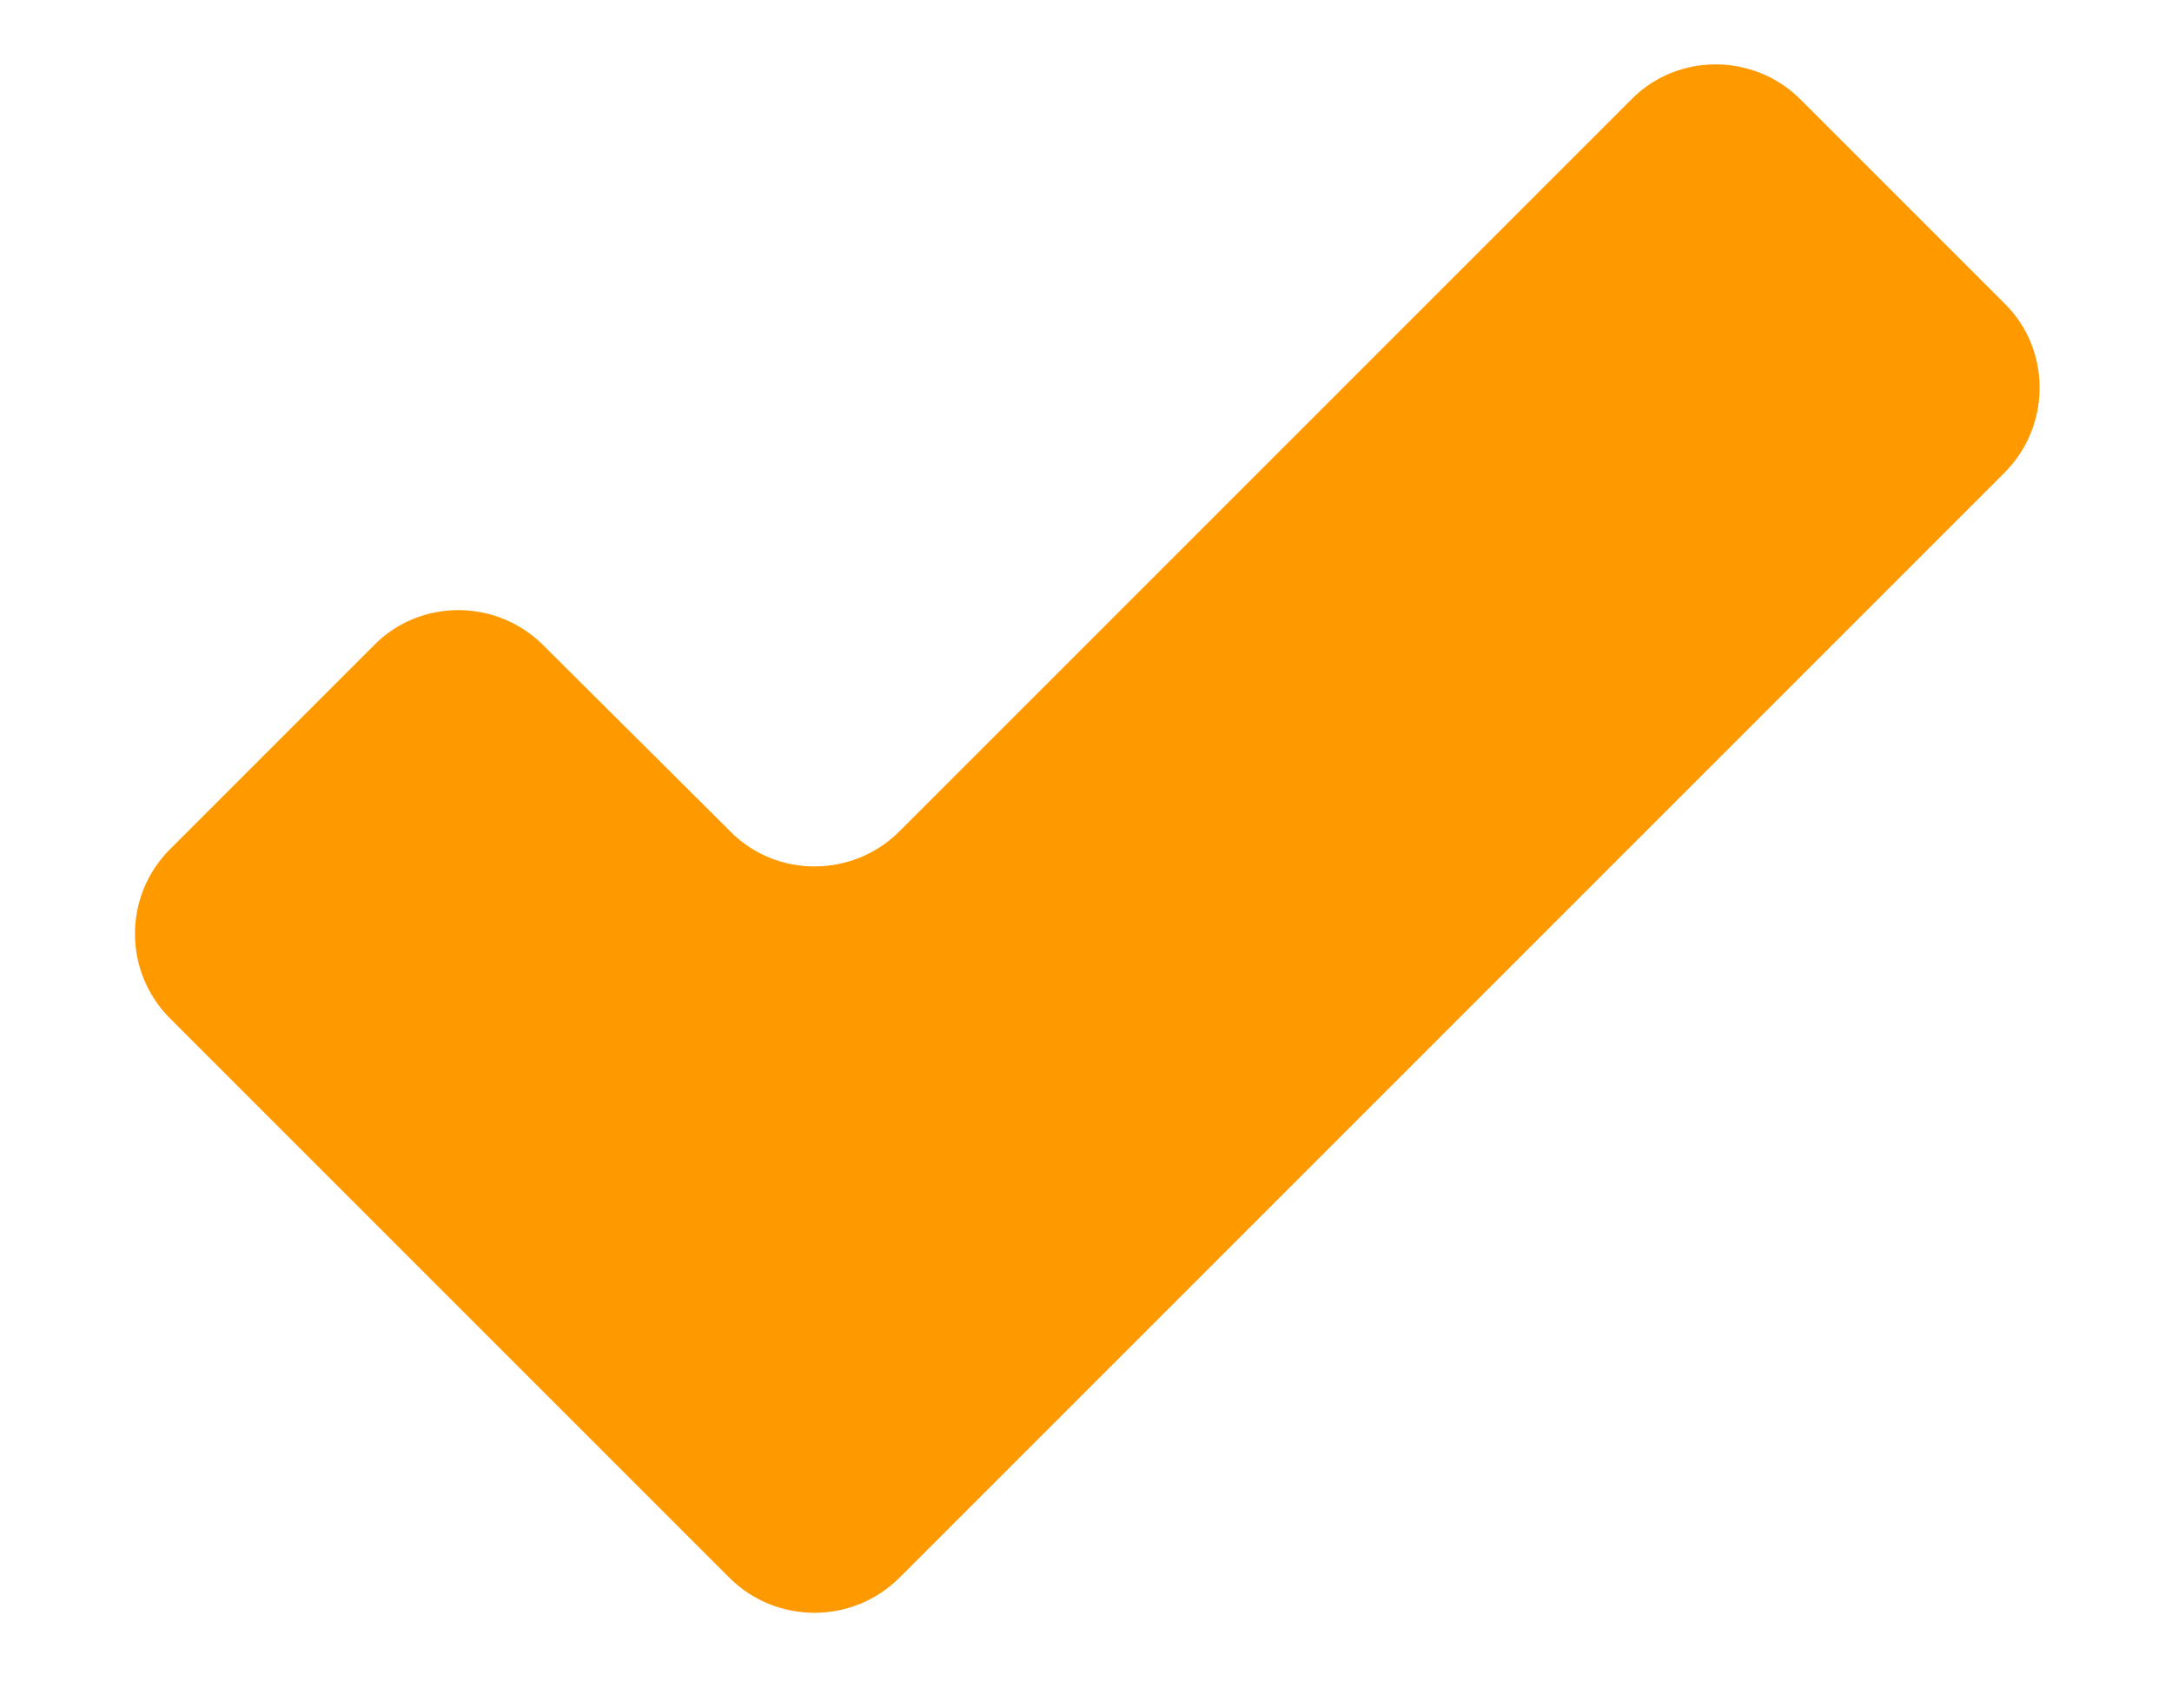 <?xml version="1.0" encoding="utf-8"?>
<!-- Generator: Adobe Illustrator 19.0.0, SVG Export Plug-In . SVG Version: 6.00 Build 0)  -->
<svg version="1.1" id="Слой_1" xmlns="http://www.w3.org/2000/svg" xmlns:xlink="http://www.w3.org/1999/xlink" x="0px" y="0px"
	 viewBox="0 0 255.5 200.9" style="enable-background:new 0 0 255.5 200.9;" xml:space="preserve">
<style type="text/css">
	.st0{fill:#FF9900;}
</style>
<path id="XMLID_30_" class="st0" d="M235.8,55.6c5.5-5.5,5.5-14.5,0-19.9l-24-24c-5.5-5.5-14.5-5.5-19.9,0l-86.1,86.1
	c-5.5,5.5-14.5,5.5-19.9,0L63.9,75.9c-5.5-5.5-14.5-5.5-19.9,0l-24,24c-5.5,5.5-5.5,14.4,0,19.9l65.8,65.8c5.5,5.5,14.5,5.5,20,0
	L235.8,55.6z"/>
</svg>
